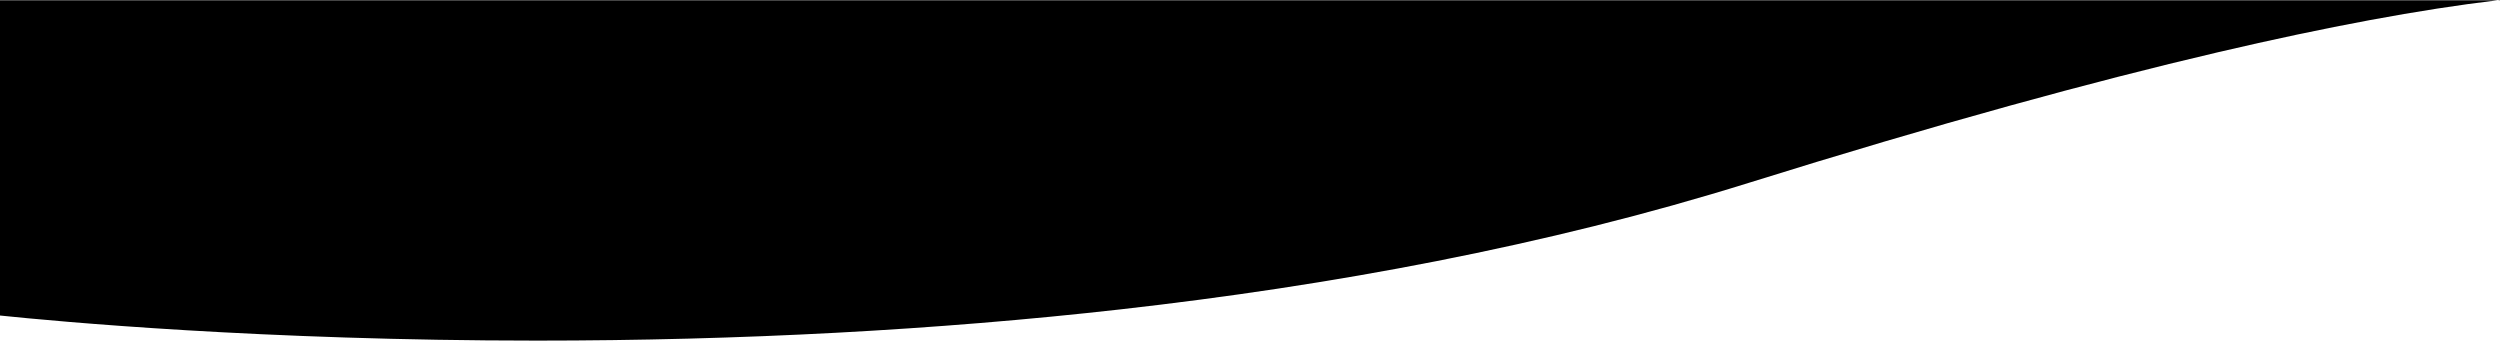 <svg xmlns="http://www.w3.org/2000/svg" width="1813" height="247.003" viewBox="0 0 1813 247.003">
  <path id="Subtraction_5" data-name="Subtraction 5" d="M389.319,372C190.188,372,40.986,358.08,0,353.812V125.169H1811.531c-55.875,6.592-124.123,19.266-202.848,37.67-46.554,10.883-97.361,23.923-151.009,38.758-58.908,16.287-122.7,35.143-189.61,56.042-35.91,11.215-73.626,21.767-112.1,31.36-36.772,9.168-75.2,17.7-114.207,25.368-37.144,7.3-75.814,14.006-114.935,19.934-37.075,5.618-75.527,10.685-114.29,15.059C679.405,364.38,537.016,372,389.319,372ZM1813,125.169h-1.469l1.217-.143L1813,125v.171Z" transform="translate(0 -124.997)"/>
</svg>
